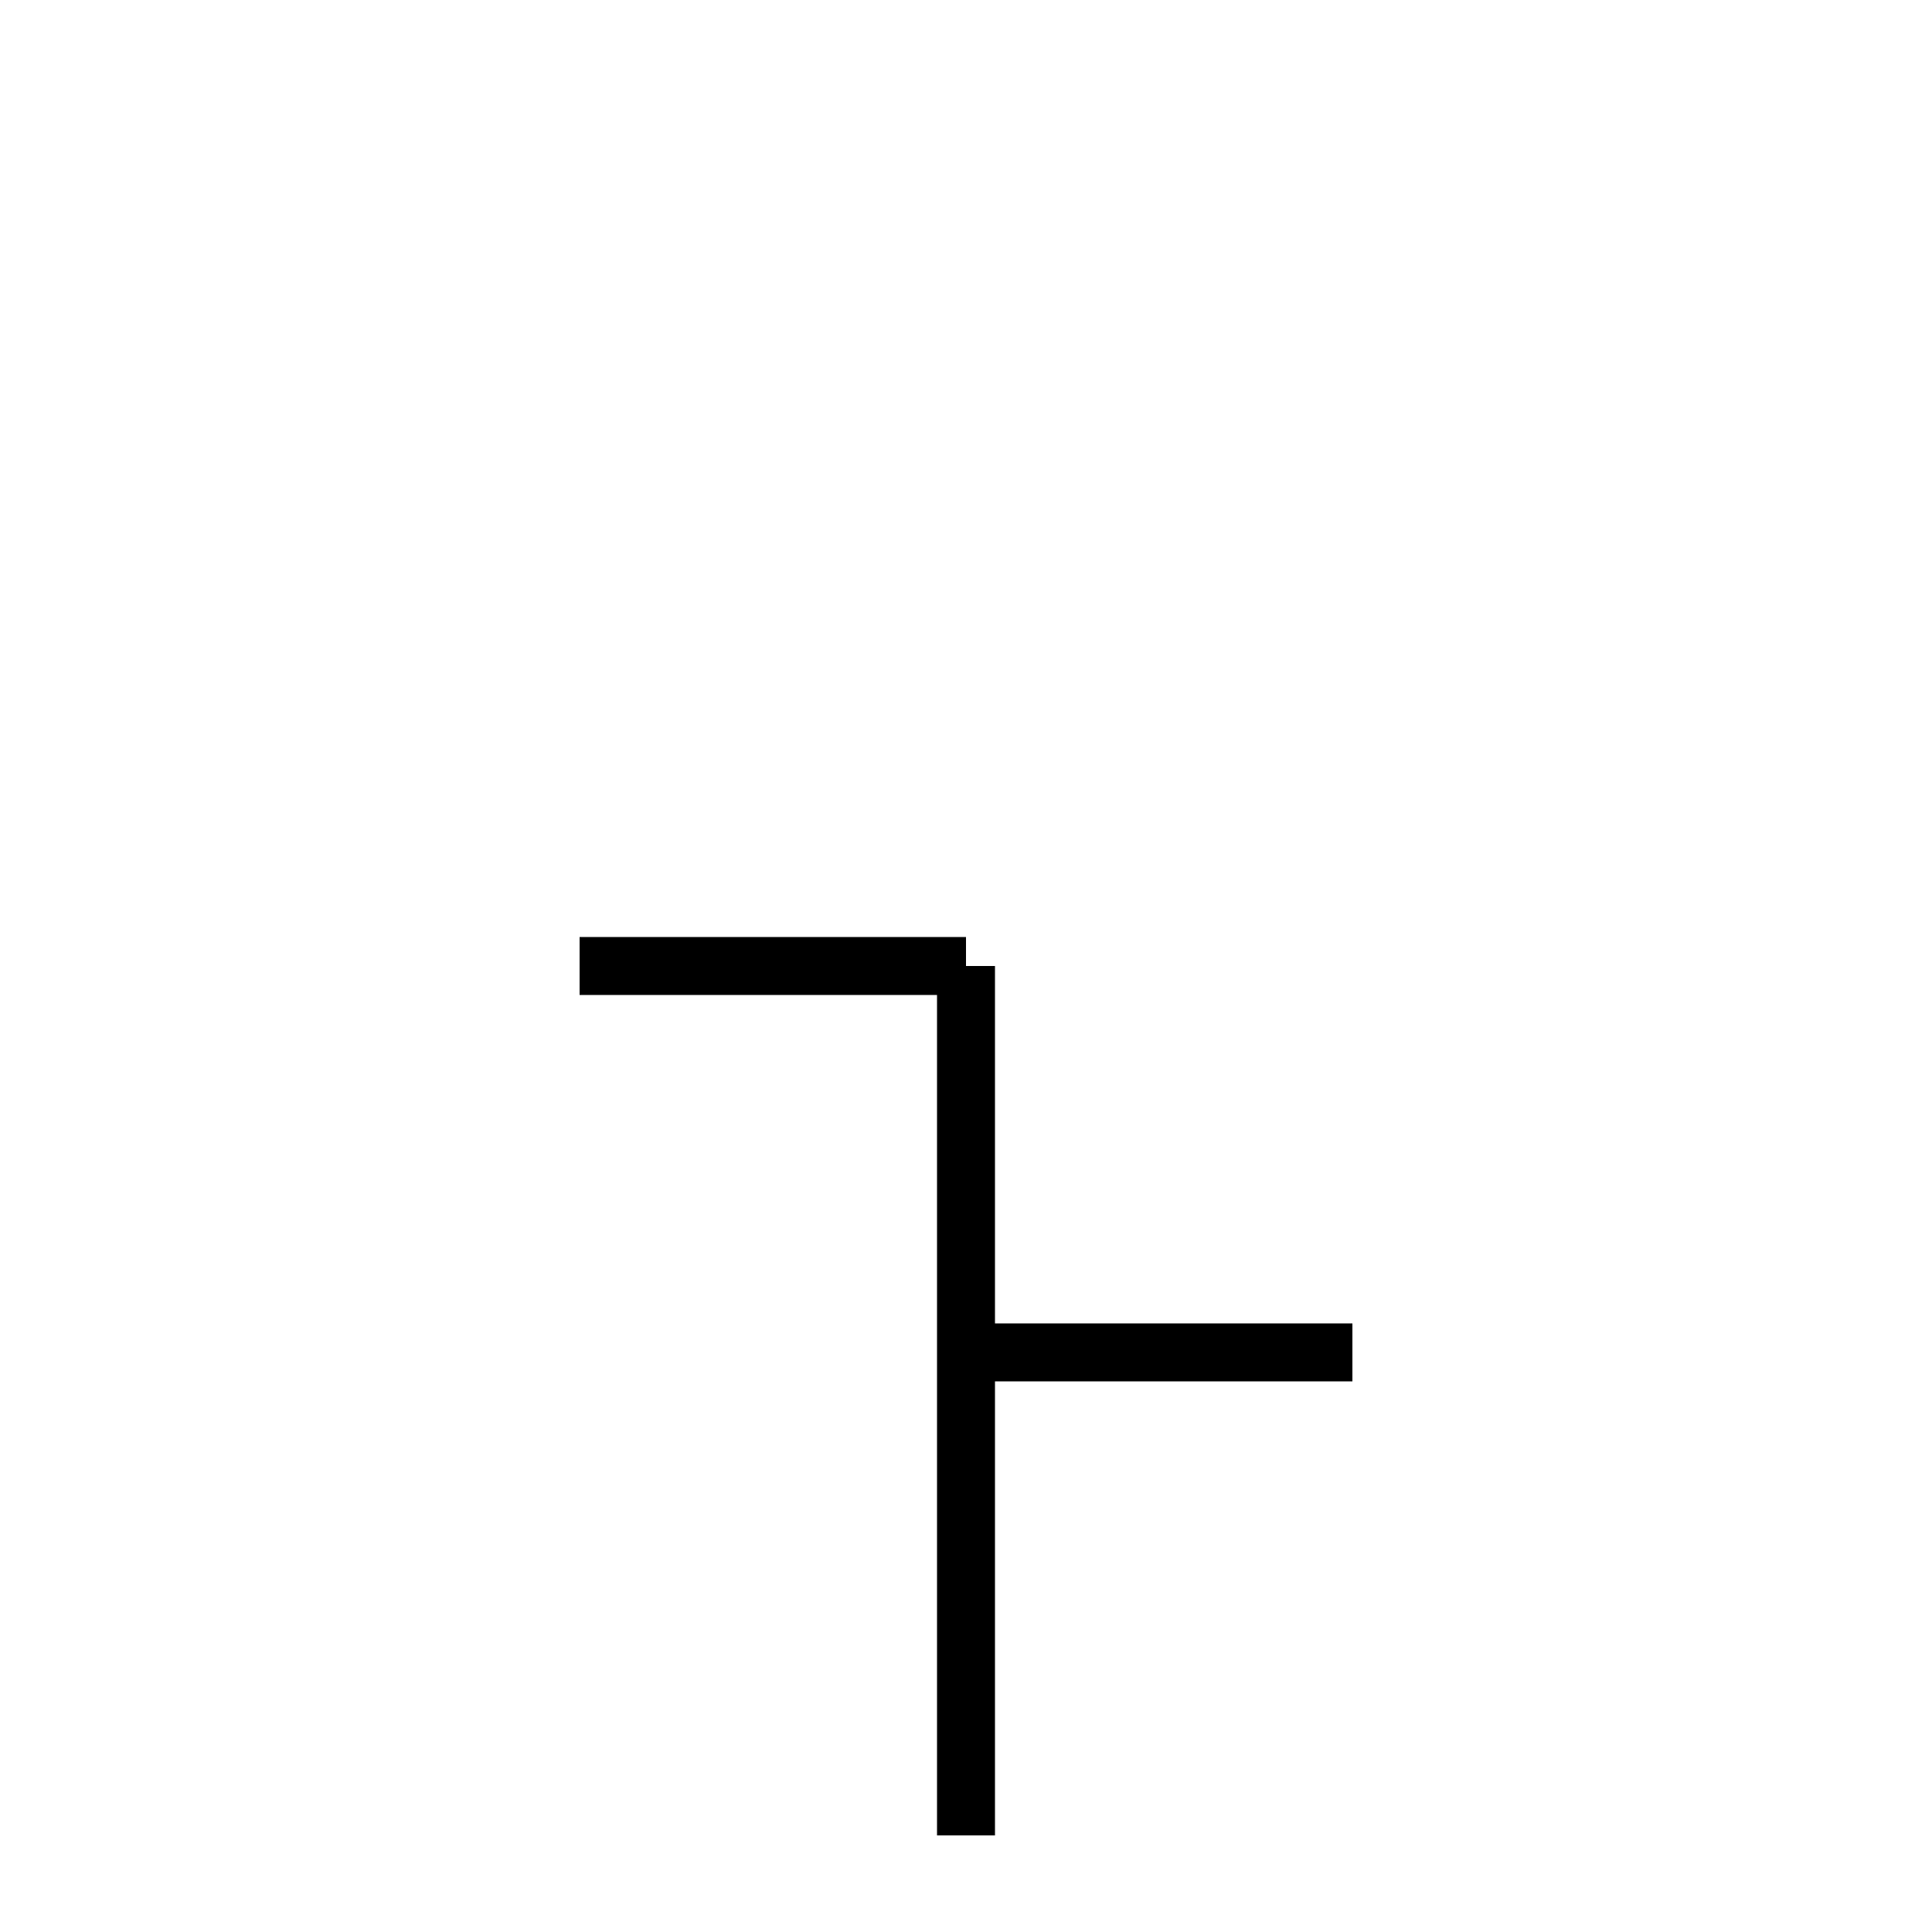 <?xml version="1.0" encoding="utf-8" ?>
<svg baseProfile="full" height="100" version="1.1" width="100" xmlns="http://www.w3.org/2000/svg" xmlns:ev="http://www.w3.org/2001/xml-events" xmlns:xlink="http://www.w3.org/1999/xlink"><defs /><g fill="none" stroke="black" stroke-width="3"><line x1="50" x2="50" y1="50" y2="95" /><line x1="50" x2="30" y1="50" y2="50" /><line x1="50" x2="70" y1="70" y2="70" /></g></svg>